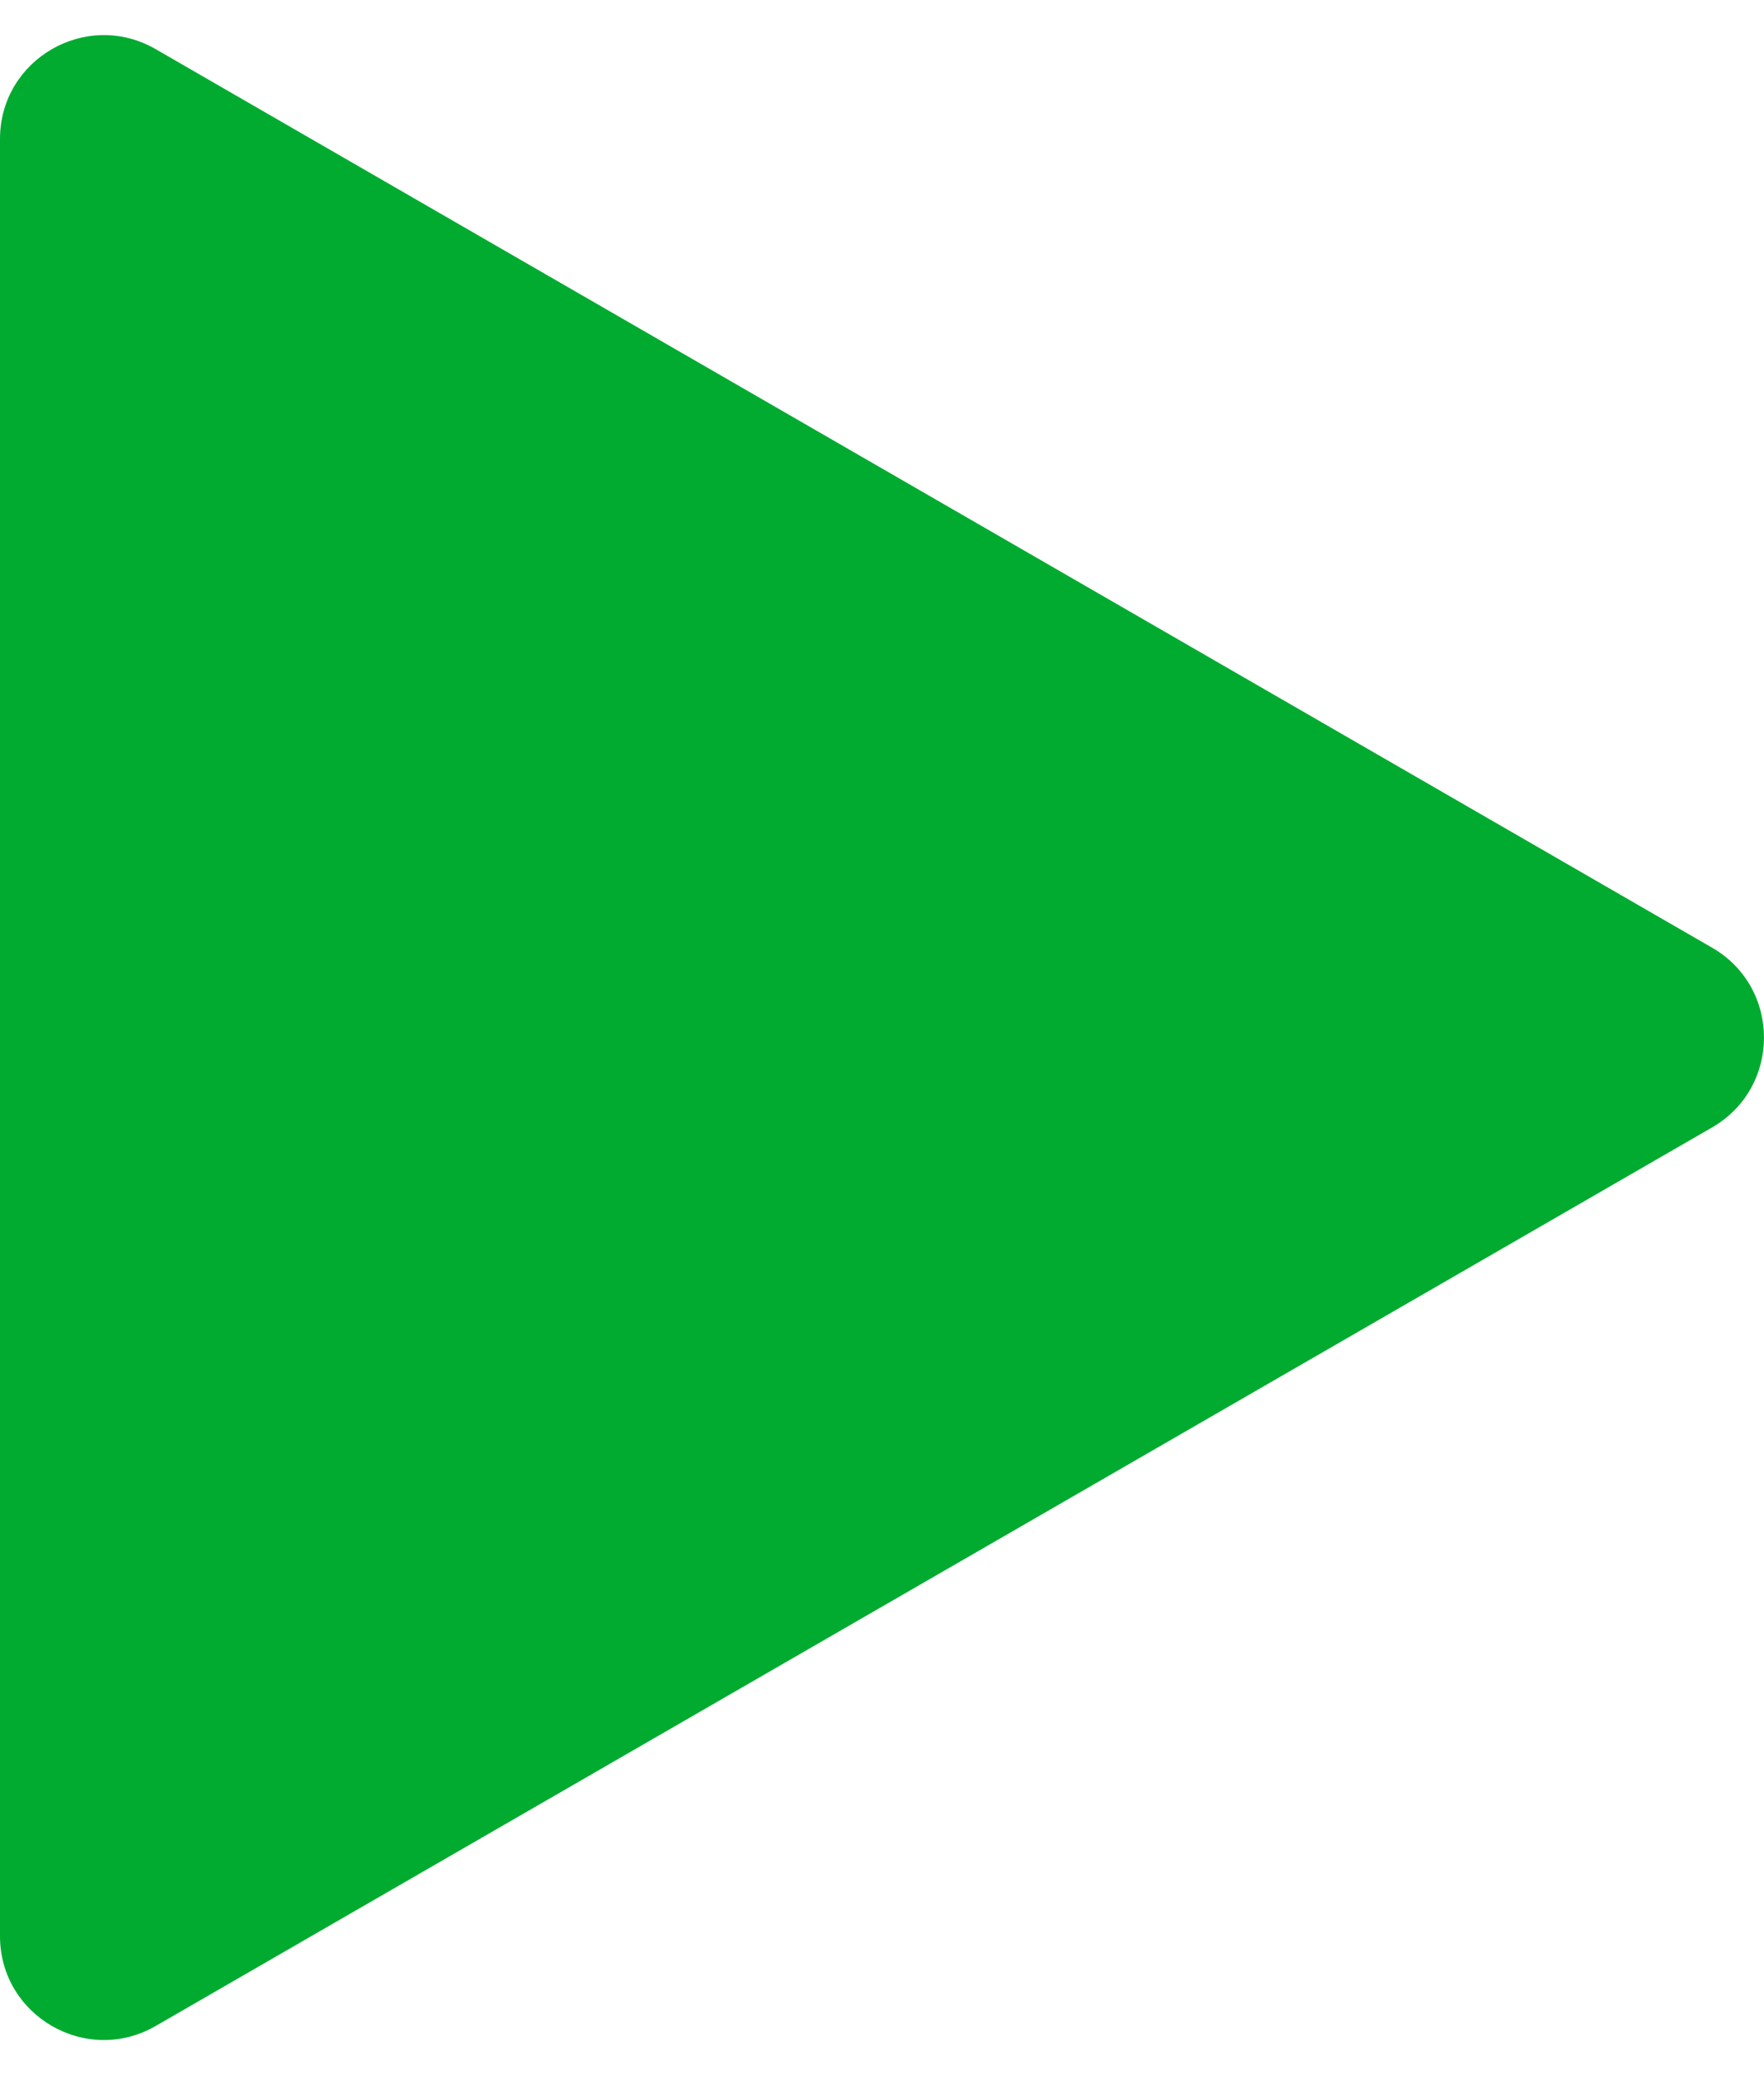 <svg width="34" height="40" viewBox="0 0 34 40" fill="none" xmlns="http://www.w3.org/2000/svg">
<path d="M33 18.268C34.333 19.038 34.333 20.962 33 21.732L3 39.053C1.667 39.822 1.94122e-06 38.86 2.00852e-06 37.321L3.52273e-06 2.679C3.59003e-06 1.14 1.667 0.178 3 0.947L33 18.268Z" fill="#00AB30"/>
</svg>
